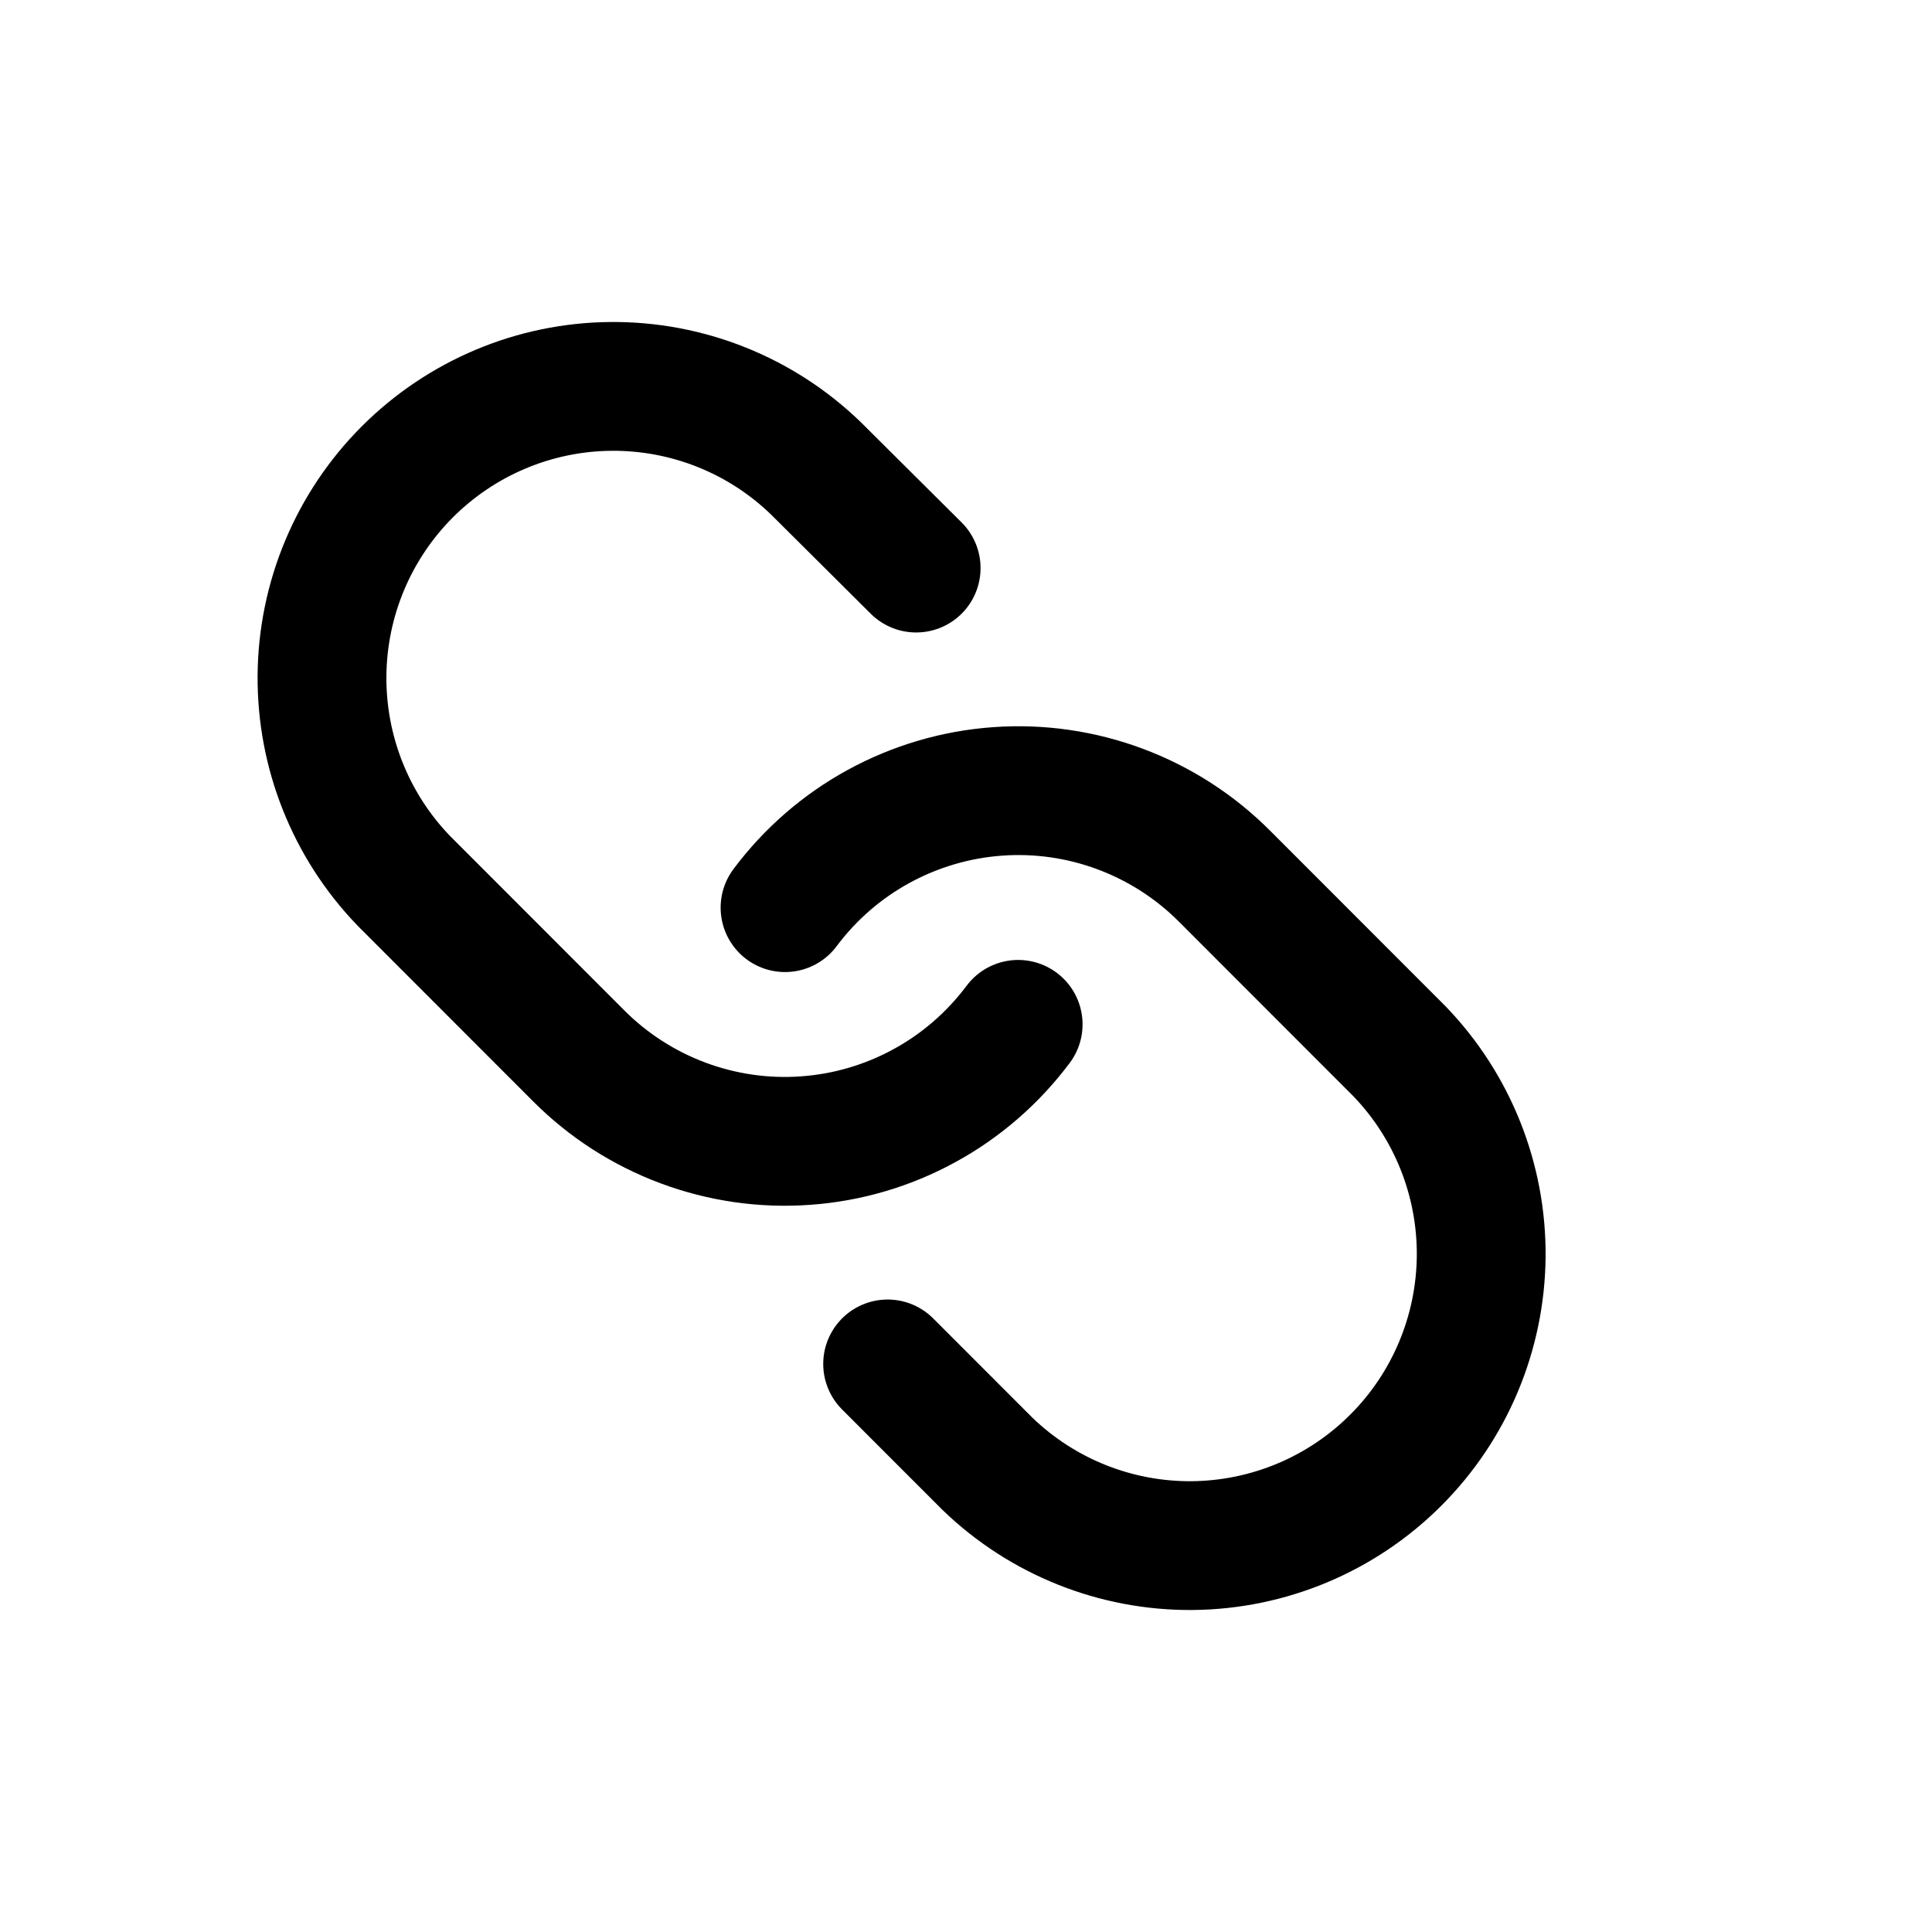 <svg width="30" height="30" viewBox="0 0 30 30" fill="none" xmlns="http://www.w3.org/2000/svg">
<path d="M15.81 15.906C15.421 16.426 14.926 16.857 14.356 17.168C13.787 17.48 13.157 17.665 12.51 17.711C11.862 17.758 11.213 17.664 10.605 17.437C9.997 17.21 9.444 16.855 8.986 16.395L6.27 13.677C5.446 12.823 4.99 11.678 5 10.491C5.01 9.303 5.486 8.167 6.325 7.327C7.165 6.487 8.3 6.01 9.486 6C10.673 5.99 11.816 6.446 12.669 7.272L14.226 8.821M12.19 14.094C12.579 13.574 13.074 13.143 13.644 12.832C14.213 12.521 14.843 12.335 15.49 12.289C16.138 12.242 16.787 12.336 17.395 12.563C18.003 12.79 18.555 13.145 19.014 13.605L21.73 16.323C22.554 17.177 23.01 18.322 23 19.509C22.989 20.697 22.514 21.833 21.674 22.673C20.835 23.513 19.7 23.989 18.514 24C17.327 24.01 16.184 23.553 15.331 22.728L13.783 21.179" stroke="#000000" stroke-width="2" stroke-linecap="round" stroke-linejoin="round"/>
</svg>
